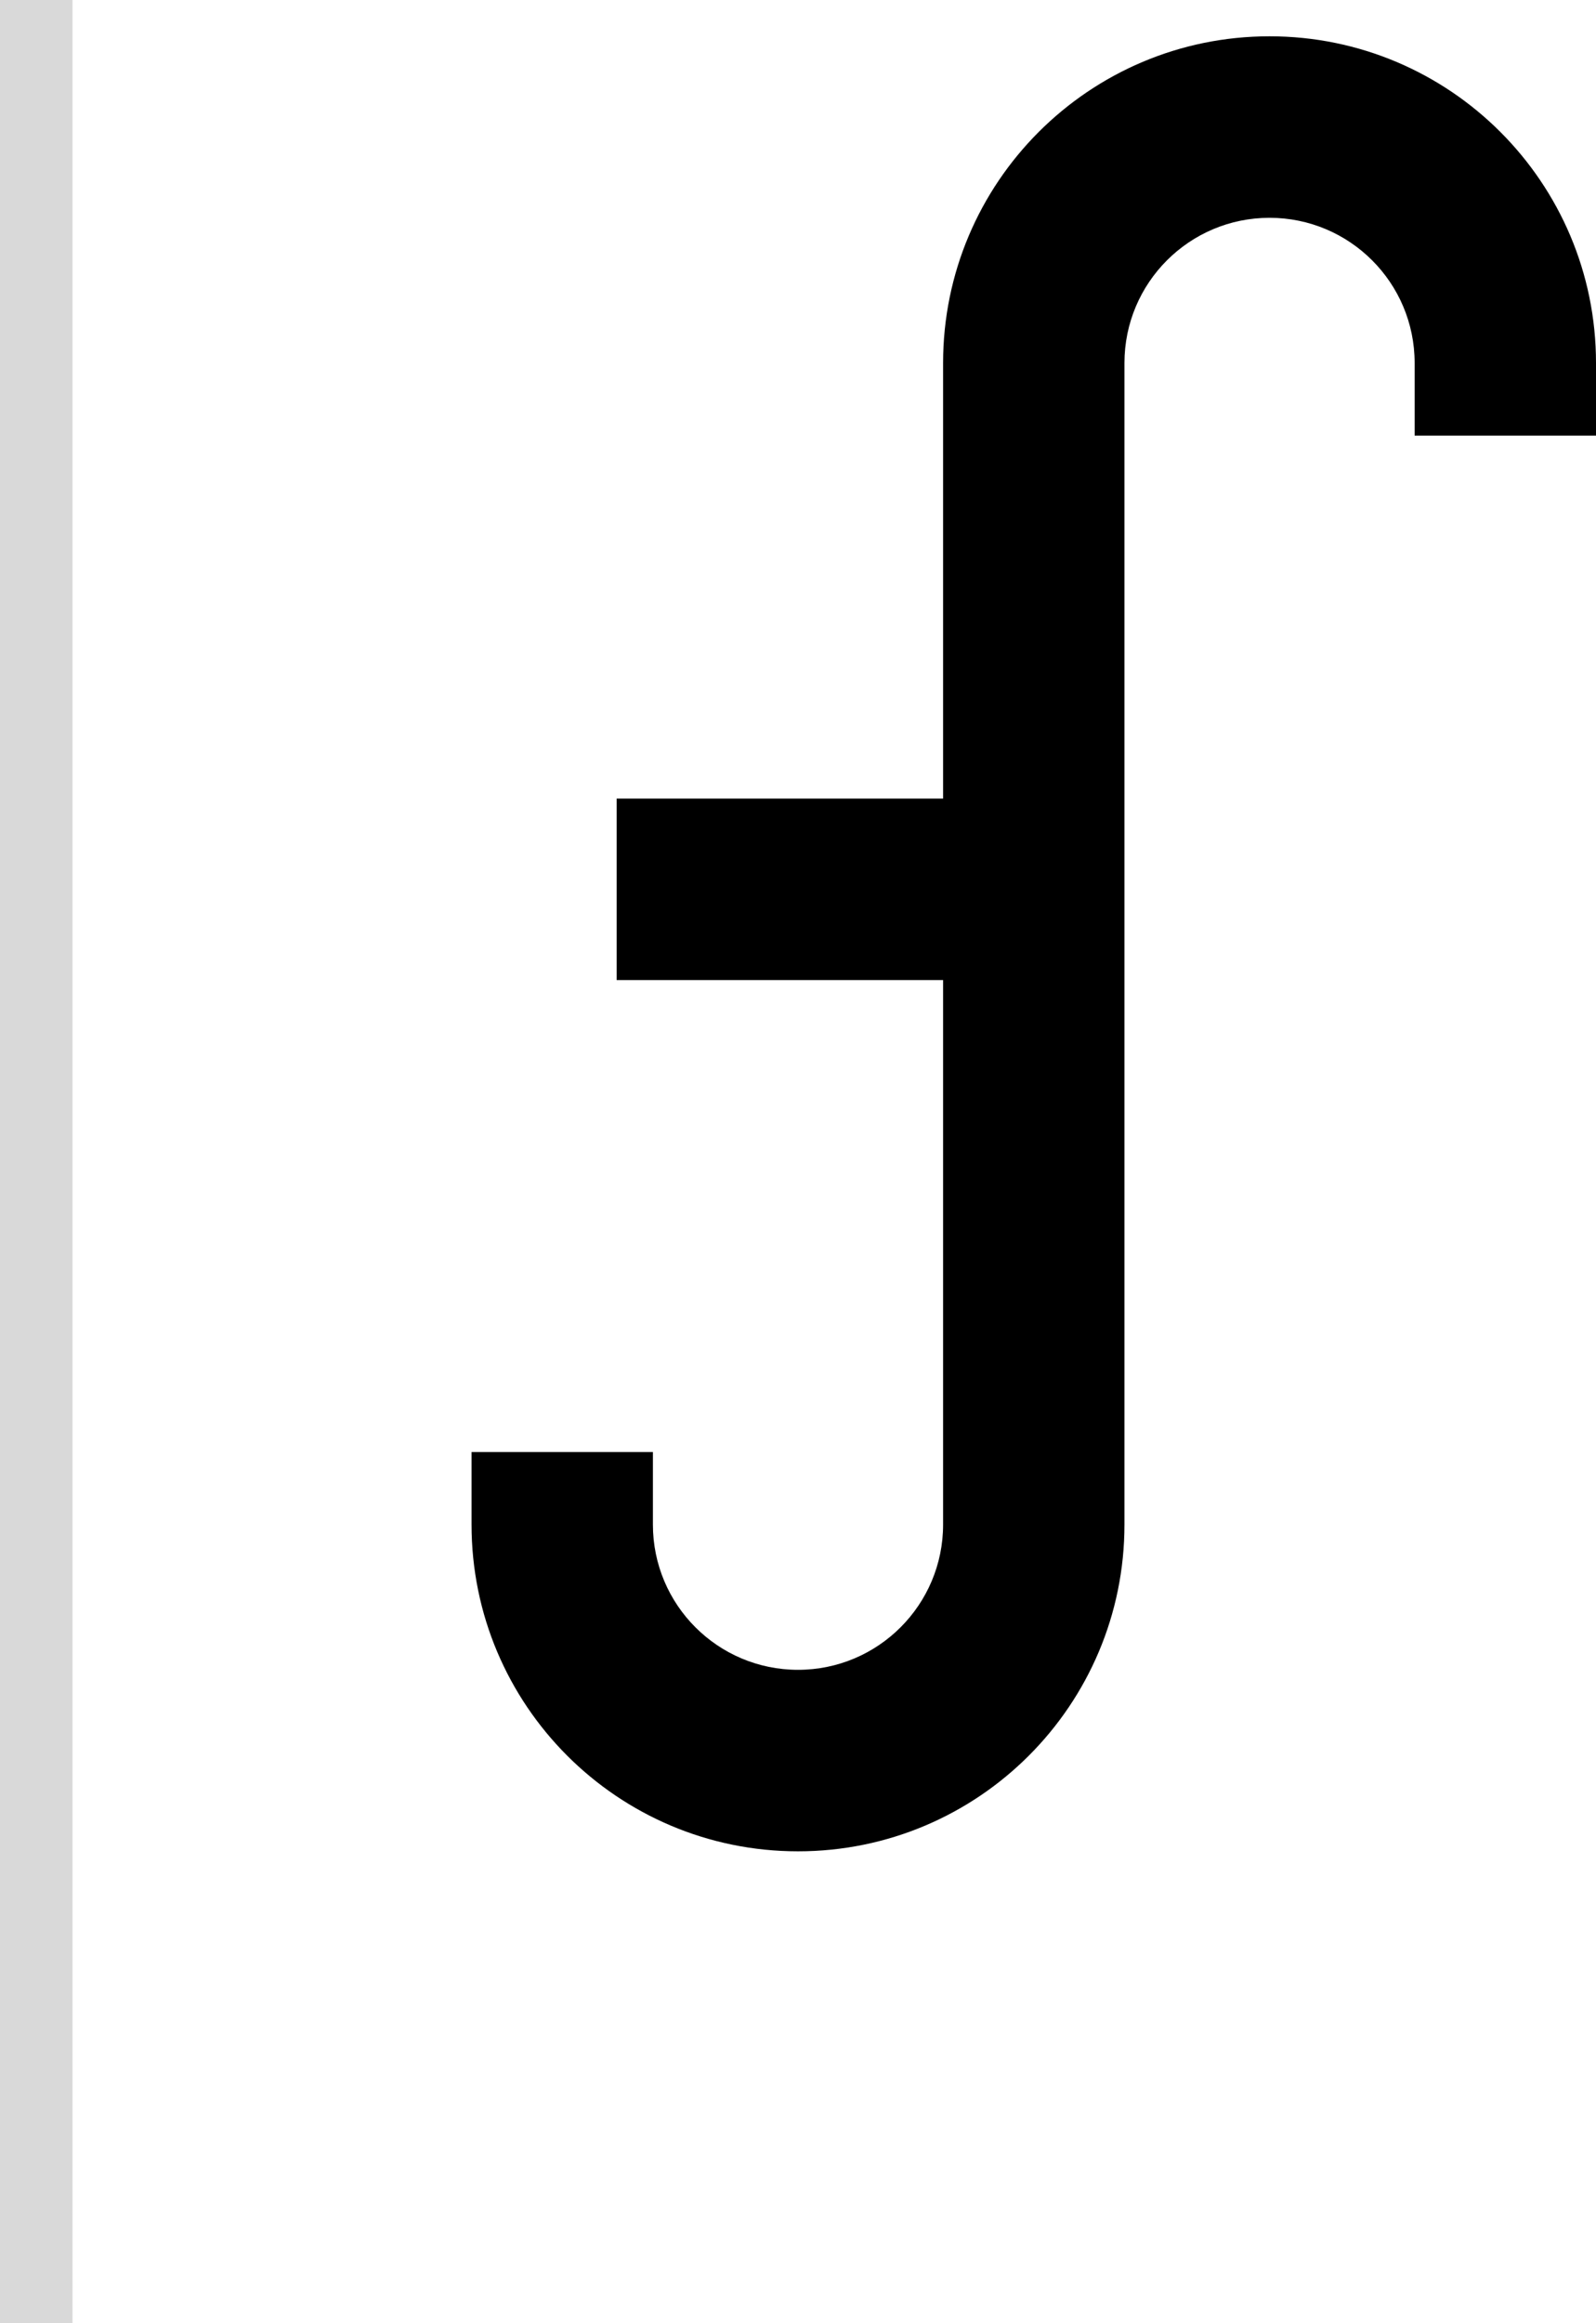 <svg width="44" height="64" viewBox="0 0 44 64" fill="none" xmlns="http://www.w3.org/2000/svg">
<path d="M39 12H44V10C44 5.029 39.971 1 35 1C30.029 1 26 5.029 26 10V22H17V27H26V42C26 44.209 24.209 46 22 46C19.791 46 18 44.209 18 42V40H13V42C13 46.971 17.029 51 22 51C26.971 51 31 46.971 31 42V10C31 7.791 32.791 6 35 6C37.209 6 39 7.791 39 10V12Z" fill="black"/>
<rect width="2" height="64" fill="#D9D9D9"/>
</svg>
